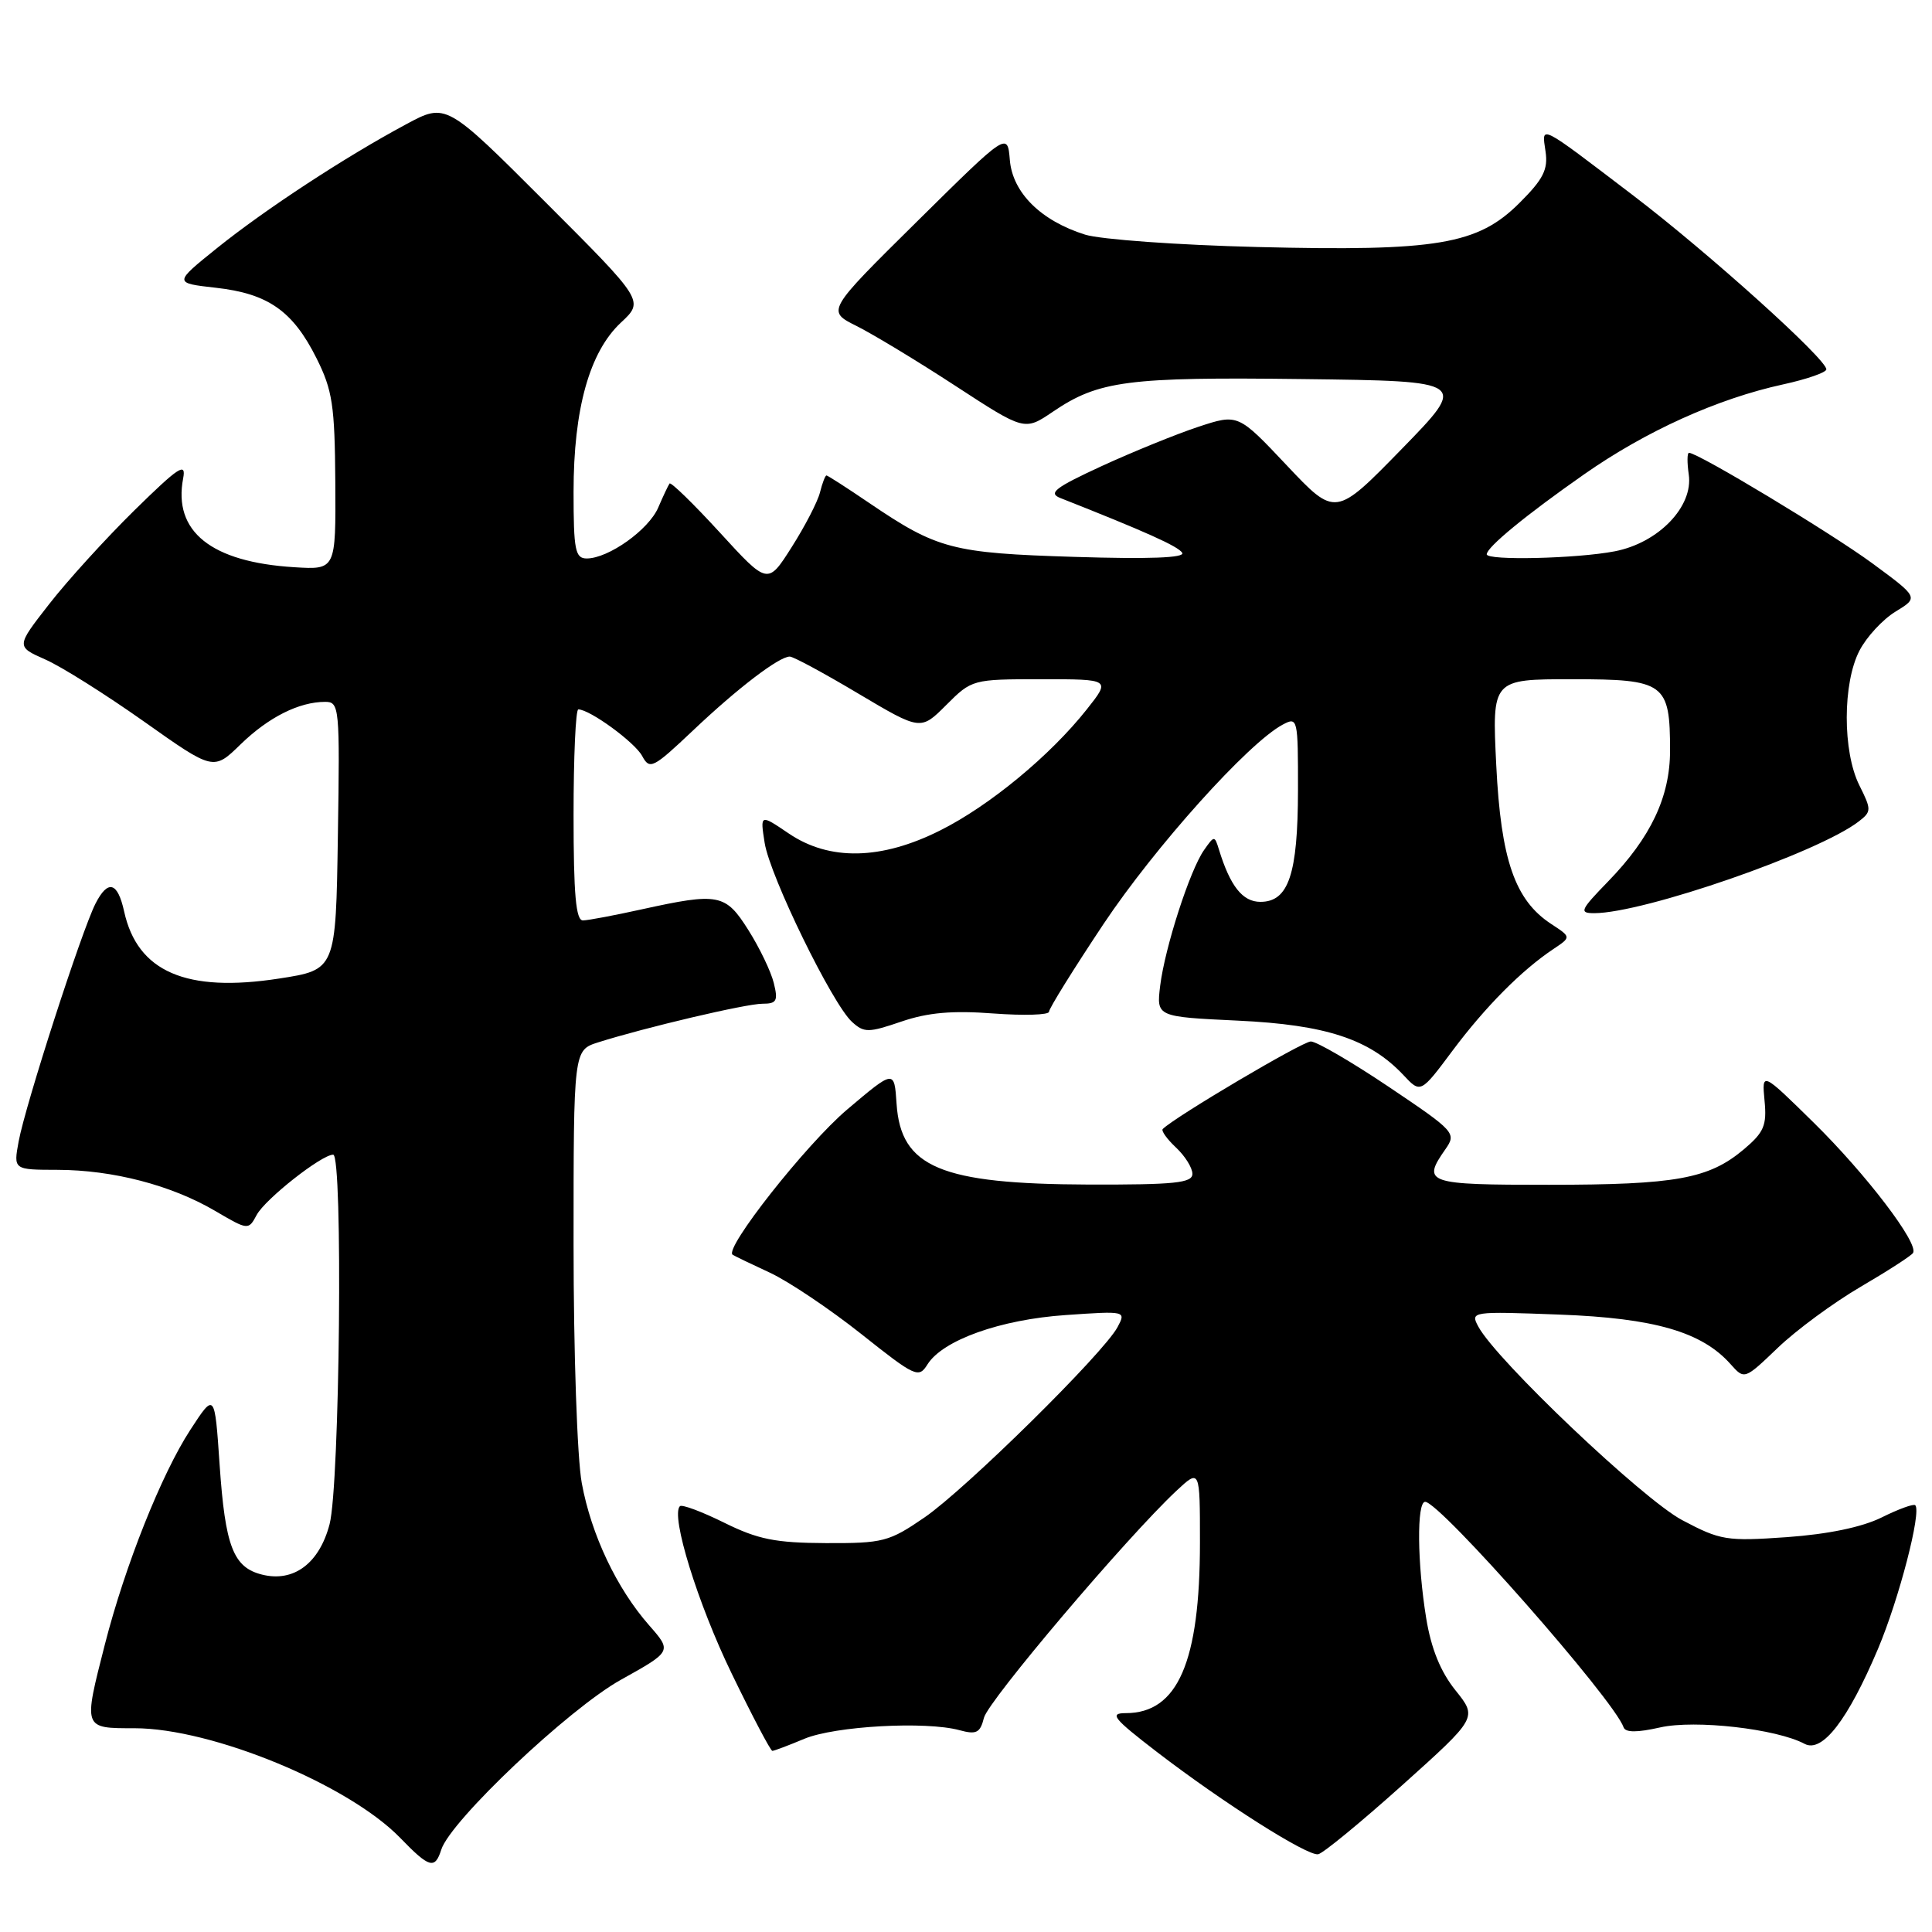 <?xml version="1.0" encoding="UTF-8" standalone="no"?>
<!DOCTYPE svg PUBLIC "-//W3C//DTD SVG 1.1//EN" "http://www.w3.org/Graphics/SVG/1.1/DTD/svg11.dtd" >
<svg xmlns="http://www.w3.org/2000/svg" xmlns:xlink="http://www.w3.org/1999/xlink" version="1.1" viewBox="0 0 256 256">
 <g >
 <path fill="currentColor"
d=" M 58.47 245.09 C 59.68 241.27 75.39 226.41 82.27 222.58 C 89.04 218.81 89.04 218.81 86.02 215.37 C 81.72 210.48 78.35 203.37 77.09 196.53 C 76.48 193.25 76.00 179.19 76.00 164.89 C 76.00 139.16 76.00 139.16 79.25 138.12 C 85.48 136.15 98.85 133.00 101.03 133.00 C 102.92 133.00 103.12 132.62 102.53 130.25 C 102.16 128.74 100.65 125.59 99.17 123.25 C 96.13 118.42 95.24 118.25 85.00 120.50 C 81.42 121.29 77.94 121.95 77.25 121.96 C 76.31 121.99 76.00 118.55 76.00 108.00 C 76.00 100.30 76.28 94.00 76.63 94.00 C 78.15 94.00 84.12 98.36 85.09 100.17 C 86.09 102.03 86.51 101.82 91.83 96.79 C 97.78 91.15 103.23 87.00 104.65 87.00 C 105.12 87.00 109.21 89.21 113.74 91.91 C 121.99 96.81 121.99 96.81 125.39 93.41 C 128.77 90.03 128.87 90.00 137.98 90.00 C 147.17 90.00 147.17 90.00 144.01 93.99 C 139.16 100.12 131.12 106.76 124.59 110.03 C 116.77 113.96 109.90 114.10 104.50 110.43 C 100.72 107.87 100.72 107.87 101.32 111.68 C 102.01 116.08 110.29 133.05 112.90 135.41 C 114.50 136.86 115.06 136.86 119.45 135.36 C 122.97 134.16 126.21 133.88 131.62 134.29 C 135.68 134.59 139.00 134.49 139.00 134.06 C 139.00 133.63 142.26 128.39 146.24 122.41 C 153.05 112.21 165.39 98.46 169.96 96.02 C 171.95 94.96 172.00 95.17 171.99 104.71 C 171.97 115.86 170.74 119.50 167.01 119.50 C 164.65 119.50 163.01 117.43 161.52 112.58 C 160.94 110.70 160.90 110.70 159.54 112.64 C 157.66 115.32 154.36 125.54 153.73 130.61 C 153.23 134.73 153.23 134.73 164.04 135.24 C 175.71 135.79 181.48 137.69 185.96 142.45 C 188.24 144.89 188.24 144.89 192.49 139.19 C 196.82 133.40 201.63 128.55 205.85 125.74 C 208.20 124.17 208.20 124.17 205.54 122.43 C 200.73 119.28 198.88 113.93 198.26 101.37 C 197.70 90.00 197.70 90.00 208.32 90.00 C 220.61 90.00 221.29 90.50 221.29 99.46 C 221.29 105.58 218.74 110.97 213.09 116.79 C 209.38 120.61 209.21 121.00 211.25 121.00 C 217.81 120.99 240.97 112.96 246.29 108.85 C 247.99 107.54 247.99 107.29 246.37 104.05 C 244.14 99.58 244.15 90.51 246.39 86.21 C 247.33 84.39 249.48 82.07 251.17 81.04 C 254.24 79.17 254.24 79.17 248.09 74.64 C 242.63 70.63 225.01 60.00 223.80 60.00 C 223.55 60.00 223.54 61.29 223.77 62.88 C 224.39 67.12 219.76 71.93 213.97 73.05 C 208.97 74.02 197.00 74.30 197.00 73.45 C 197.00 72.51 202.20 68.24 209.89 62.86 C 218.09 57.12 227.55 52.84 236.25 50.94 C 239.41 50.25 242.00 49.35 242.00 48.94 C 242.00 47.57 226.38 33.50 216.42 25.91 C 203.74 16.25 204.28 16.52 204.79 20.06 C 205.15 22.45 204.50 23.74 201.35 26.88 C 195.81 32.42 190.44 33.32 166.59 32.73 C 156.09 32.47 145.83 31.73 143.78 31.09 C 137.92 29.25 134.17 25.53 133.81 21.21 C 133.50 17.50 133.50 17.50 121.51 29.35 C 109.51 41.21 109.51 41.21 113.51 43.20 C 115.70 44.30 121.61 47.87 126.63 51.15 C 135.76 57.10 135.76 57.10 139.52 54.55 C 145.58 50.44 149.40 49.94 172.68 50.23 C 194.50 50.50 194.50 50.50 185.73 59.50 C 176.95 68.50 176.95 68.50 170.50 61.66 C 164.05 54.82 164.05 54.82 158.77 56.56 C 155.87 57.52 150.12 59.86 146.00 61.75 C 139.80 64.61 138.85 65.34 140.50 65.99 C 151.72 70.42 156.13 72.39 156.65 73.25 C 157.07 73.92 152.26 74.10 142.39 73.79 C 126.16 73.29 124.20 72.77 115.15 66.63 C 112.21 64.63 109.67 63.00 109.51 63.00 C 109.35 63.00 108.96 64.01 108.65 65.25 C 108.34 66.49 106.65 69.75 104.90 72.50 C 101.73 77.50 101.73 77.50 95.38 70.56 C 91.89 66.75 88.89 63.83 88.72 64.07 C 88.55 64.30 87.87 65.74 87.22 67.25 C 85.96 70.20 80.63 73.99 77.75 74.00 C 76.22 74.00 76.00 72.91 76.00 65.18 C 76.00 54.18 78.11 46.64 82.27 42.75 C 85.36 39.87 85.36 39.87 72.23 26.74 C 59.11 13.62 59.11 13.62 53.81 16.47 C 45.72 20.81 35.14 27.74 28.75 32.88 C 23.01 37.50 23.01 37.50 28.60 38.13 C 35.52 38.90 38.80 41.20 41.93 47.45 C 44.06 51.70 44.36 53.70 44.43 63.90 C 44.50 75.50 44.50 75.50 39.00 75.16 C 27.97 74.48 22.92 70.43 24.27 63.38 C 24.69 61.19 23.68 61.86 17.79 67.64 C 13.96 71.41 8.87 77.01 6.48 80.09 C 2.13 85.67 2.13 85.67 5.99 87.38 C 8.12 88.31 14.00 92.02 19.07 95.60 C 28.29 102.13 28.29 102.13 31.89 98.62 C 35.59 95.03 39.63 93.00 43.09 93.00 C 44.97 93.00 45.04 93.70 44.77 110.75 C 44.50 128.50 44.50 128.50 37.00 129.66 C 24.67 131.57 18.21 128.77 16.45 120.78 C 15.59 116.86 14.31 116.50 12.66 119.72 C 10.82 123.32 3.37 146.38 2.47 151.25 C 1.78 155.00 1.78 155.00 7.64 155.01 C 14.95 155.03 22.68 157.04 28.47 160.43 C 32.88 163.02 32.92 163.02 34.01 160.99 C 35.13 158.89 42.61 153.00 44.15 153.00 C 45.46 153.00 45.03 196.76 43.67 201.97 C 42.31 207.16 38.91 209.70 34.71 208.64 C 30.91 207.69 29.84 204.91 29.10 194.08 C 28.45 184.50 28.45 184.50 25.22 189.46 C 21.41 195.30 16.57 207.45 13.90 217.88 C 11.03 229.12 10.98 229.00 17.83 229.00 C 28.10 229.00 46.19 236.47 53.04 243.54 C 56.89 247.52 57.63 247.73 58.47 245.09 Z  M 185.80 236.55 C 195.77 227.60 195.77 227.60 192.86 223.98 C 190.88 221.51 189.64 218.47 188.98 214.43 C 187.79 207.13 187.71 199.00 188.84 199.00 C 190.79 199.00 213.87 225.22 215.14 228.89 C 215.39 229.58 216.94 229.58 219.99 228.89 C 224.61 227.85 235.41 229.08 239.12 231.07 C 241.46 232.31 244.86 227.90 248.85 218.47 C 251.63 211.88 254.64 200.30 253.78 199.45 C 253.57 199.23 251.56 199.96 249.33 201.07 C 246.72 202.36 242.23 203.29 236.77 203.68 C 228.77 204.24 227.97 204.11 222.89 201.42 C 217.67 198.65 198.26 180.22 195.88 175.77 C 194.81 173.78 194.99 173.75 206.65 174.19 C 219.24 174.66 225.53 176.49 229.32 180.77 C 231.15 182.82 231.15 182.82 235.58 178.58 C 238.02 176.24 242.95 172.61 246.54 170.51 C 250.13 168.41 253.26 166.39 253.49 166.02 C 254.27 164.76 247.24 155.55 240.32 148.75 C 233.45 142.00 233.45 142.00 233.81 145.83 C 234.13 149.13 233.74 150.04 231.06 152.30 C 226.42 156.20 222.08 156.99 205.25 156.99 C 189.01 157.00 188.37 156.78 191.53 152.27 C 193.01 150.15 192.79 149.91 184.06 144.04 C 179.12 140.72 174.45 138.00 173.69 138.00 C 172.58 138.00 155.71 147.97 154.07 149.60 C 153.84 149.83 154.63 150.93 155.82 152.05 C 157.02 153.17 158.00 154.74 158.00 155.54 C 158.00 156.75 155.66 156.99 144.25 156.96 C 124.62 156.89 119.36 154.68 118.80 146.25 C 118.50 141.73 118.50 141.73 112.25 147.02 C 106.81 151.63 95.89 165.49 97.08 166.26 C 97.31 166.42 99.54 167.49 102.04 168.65 C 104.54 169.82 109.97 173.47 114.12 176.76 C 121.28 182.45 121.73 182.66 122.89 180.80 C 124.91 177.57 132.56 174.84 141.24 174.25 C 149.18 173.70 149.22 173.71 148.08 175.85 C 146.23 179.32 127.95 197.33 122.50 201.07 C 117.81 204.29 117.01 204.50 109.43 204.47 C 102.75 204.44 100.44 203.98 95.97 201.77 C 93.00 200.30 90.35 199.31 90.09 199.58 C 88.84 200.82 92.45 212.48 96.95 221.75 C 99.68 227.39 102.11 232.00 102.34 232.00 C 102.57 232.00 104.48 231.28 106.58 230.40 C 110.63 228.71 122.67 228.04 127.14 229.26 C 129.38 229.87 129.88 229.62 130.38 227.61 C 130.95 225.35 149.29 203.72 155.86 197.56 C 159.00 194.63 159.00 194.63 159.00 204.37 C 159.00 220.23 156.06 227.00 149.17 227.00 C 146.95 227.00 147.51 227.69 153.28 232.13 C 162.07 238.88 173.20 245.94 174.66 245.70 C 175.30 245.59 180.31 241.47 185.80 236.55 Z "/>
</g>
</svg>